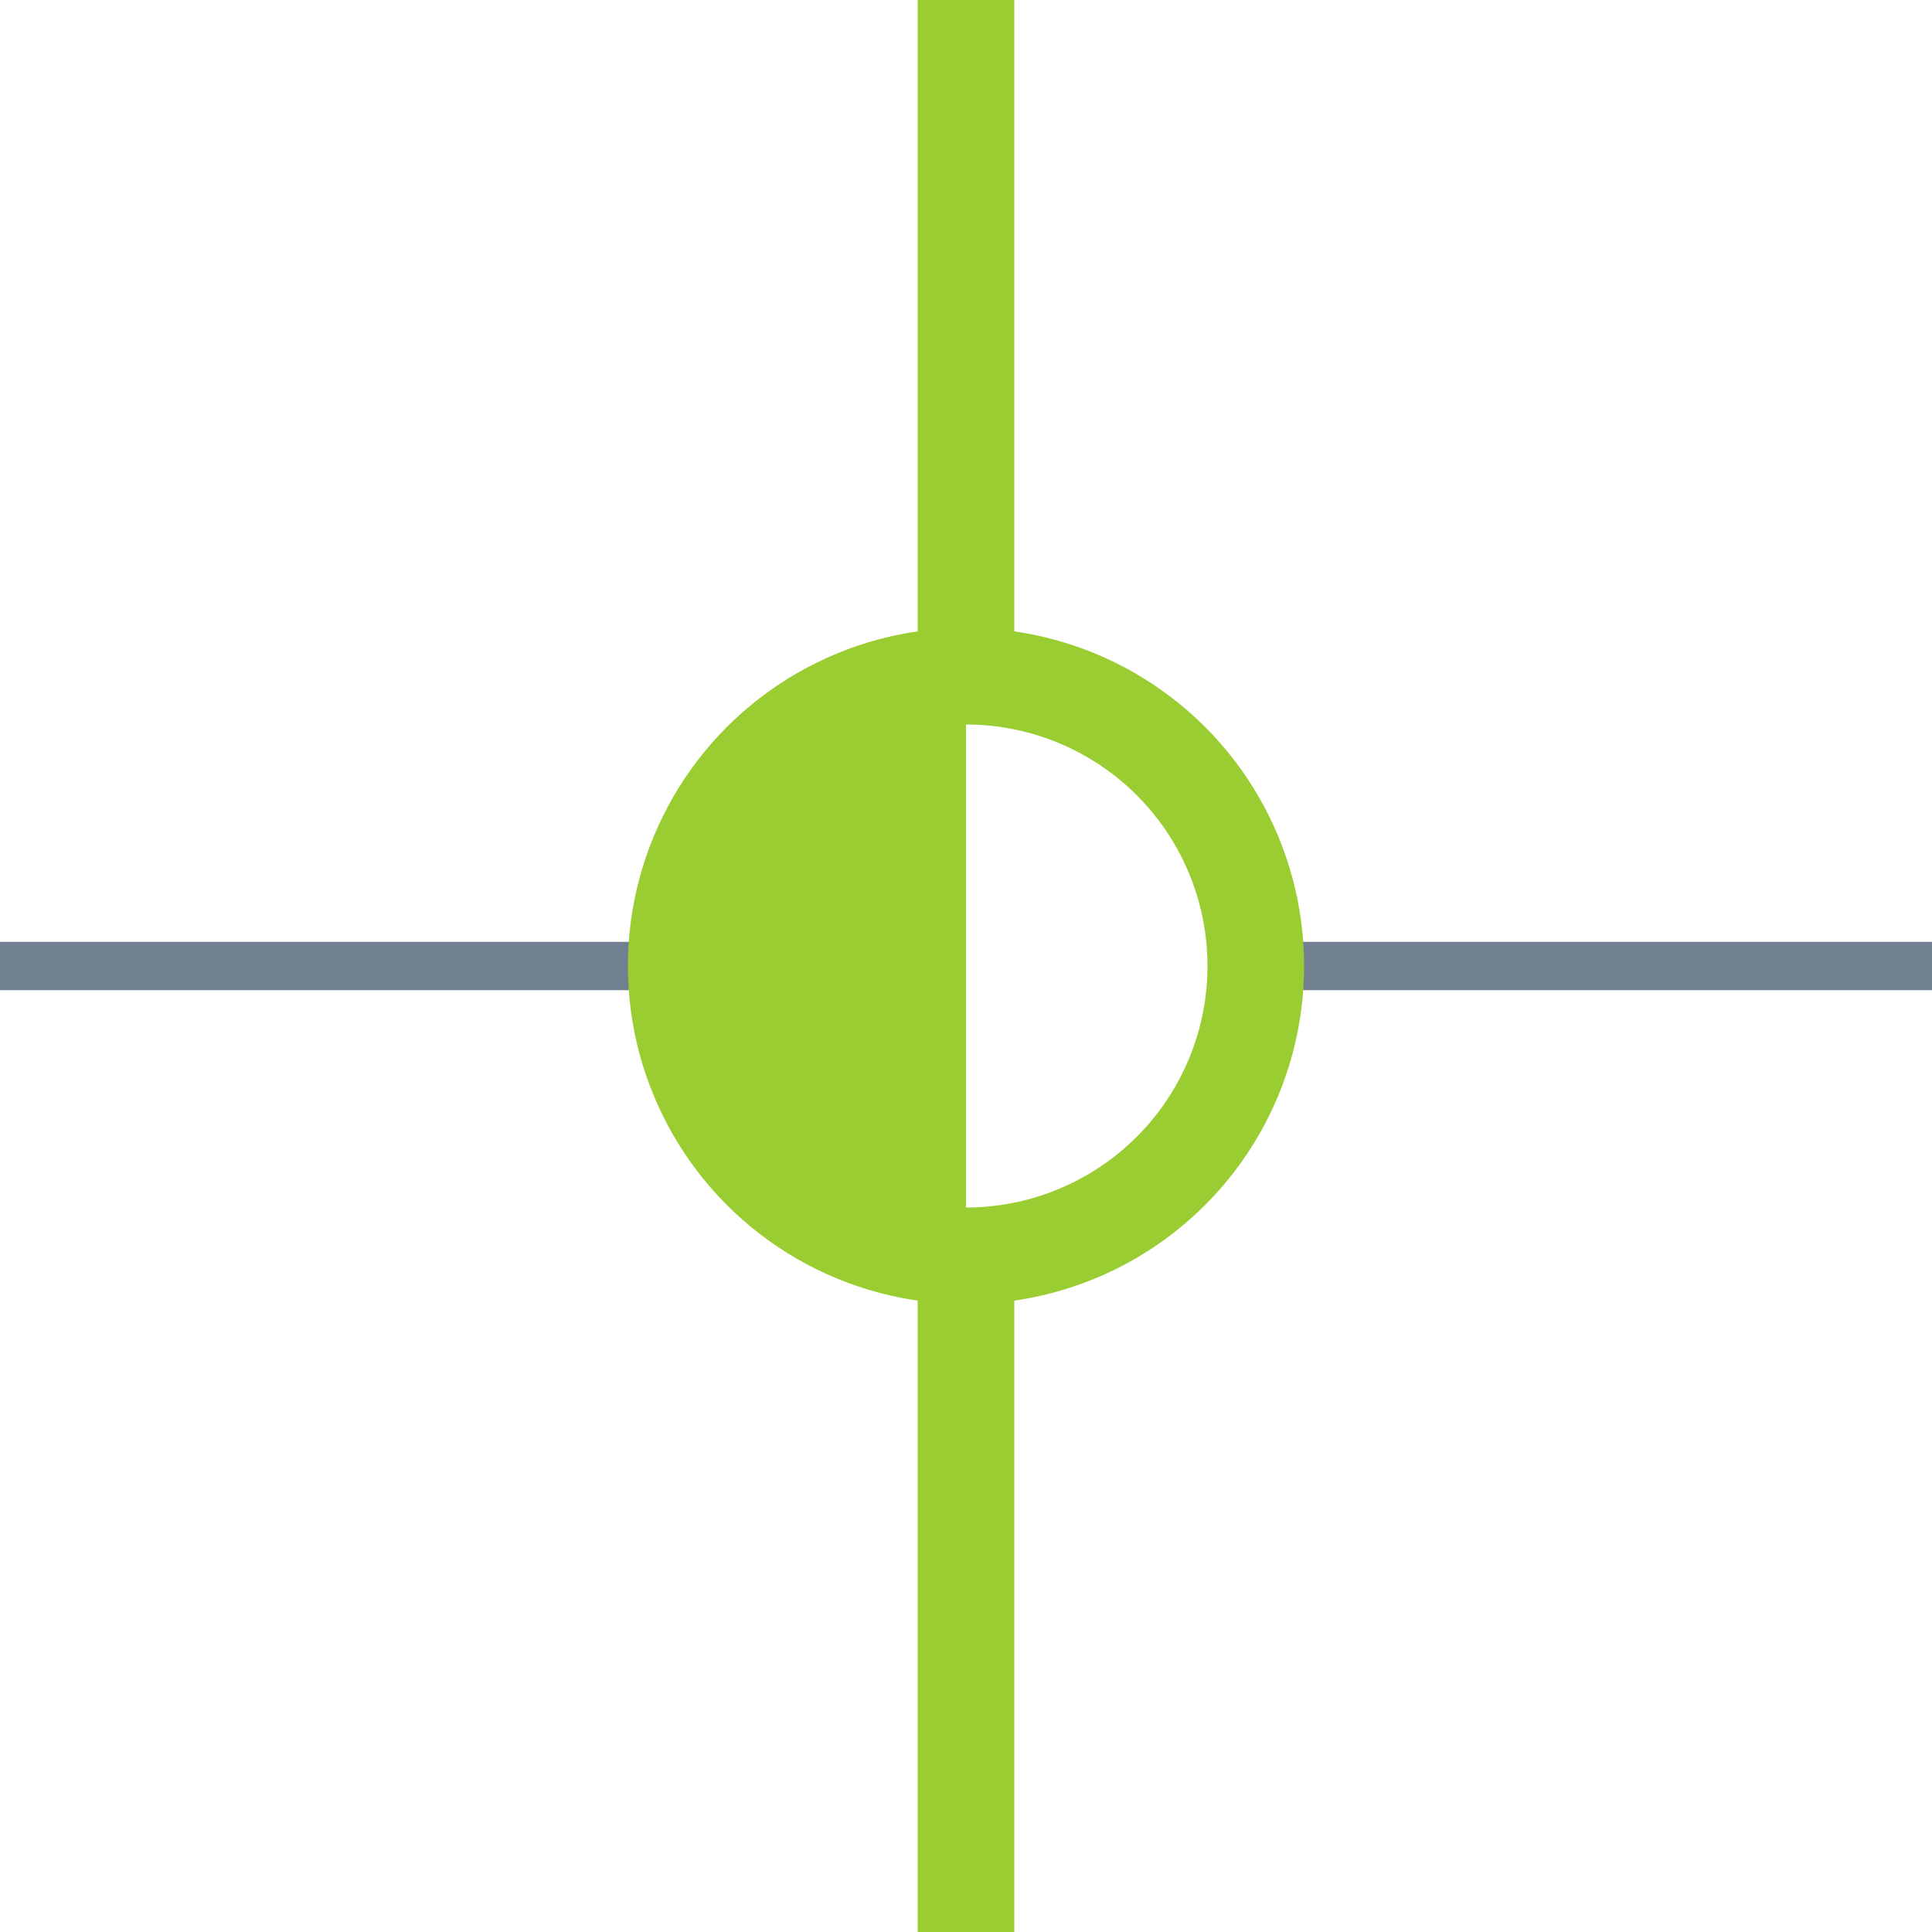 <?xml version="1.0" encoding="utf-8"?>
<svg width="40" height="40" xmlns="http://www.w3.org/2000/svg">
  <g>
    <line x1="26" y1="20" x2="40" y2="20" style="stroke:slategray;stroke-width:1" />
    <line x1="0" y1="20" x2="14" y2="20" style="stroke:slategray;stroke-width:1" />
    <circle cx="20" cy="20" r="6" style="stroke:YellowGreen;stroke-width:2;" fill="transparent" />
    <path d="M20 14 A6,6 0 0,0 20 26" style="stroke:YellowGreen; stroke-width:0.1;" fill="YellowGreen" />
    <line x1="20" y1="0" x2="20" y2="14" style="stroke:YellowGreen;stroke-width:2" />
    <line x1="20" y1="26" x2="20" y2="40" style="stroke:YellowGreen;stroke-width:2" />
  </g>
</svg>

